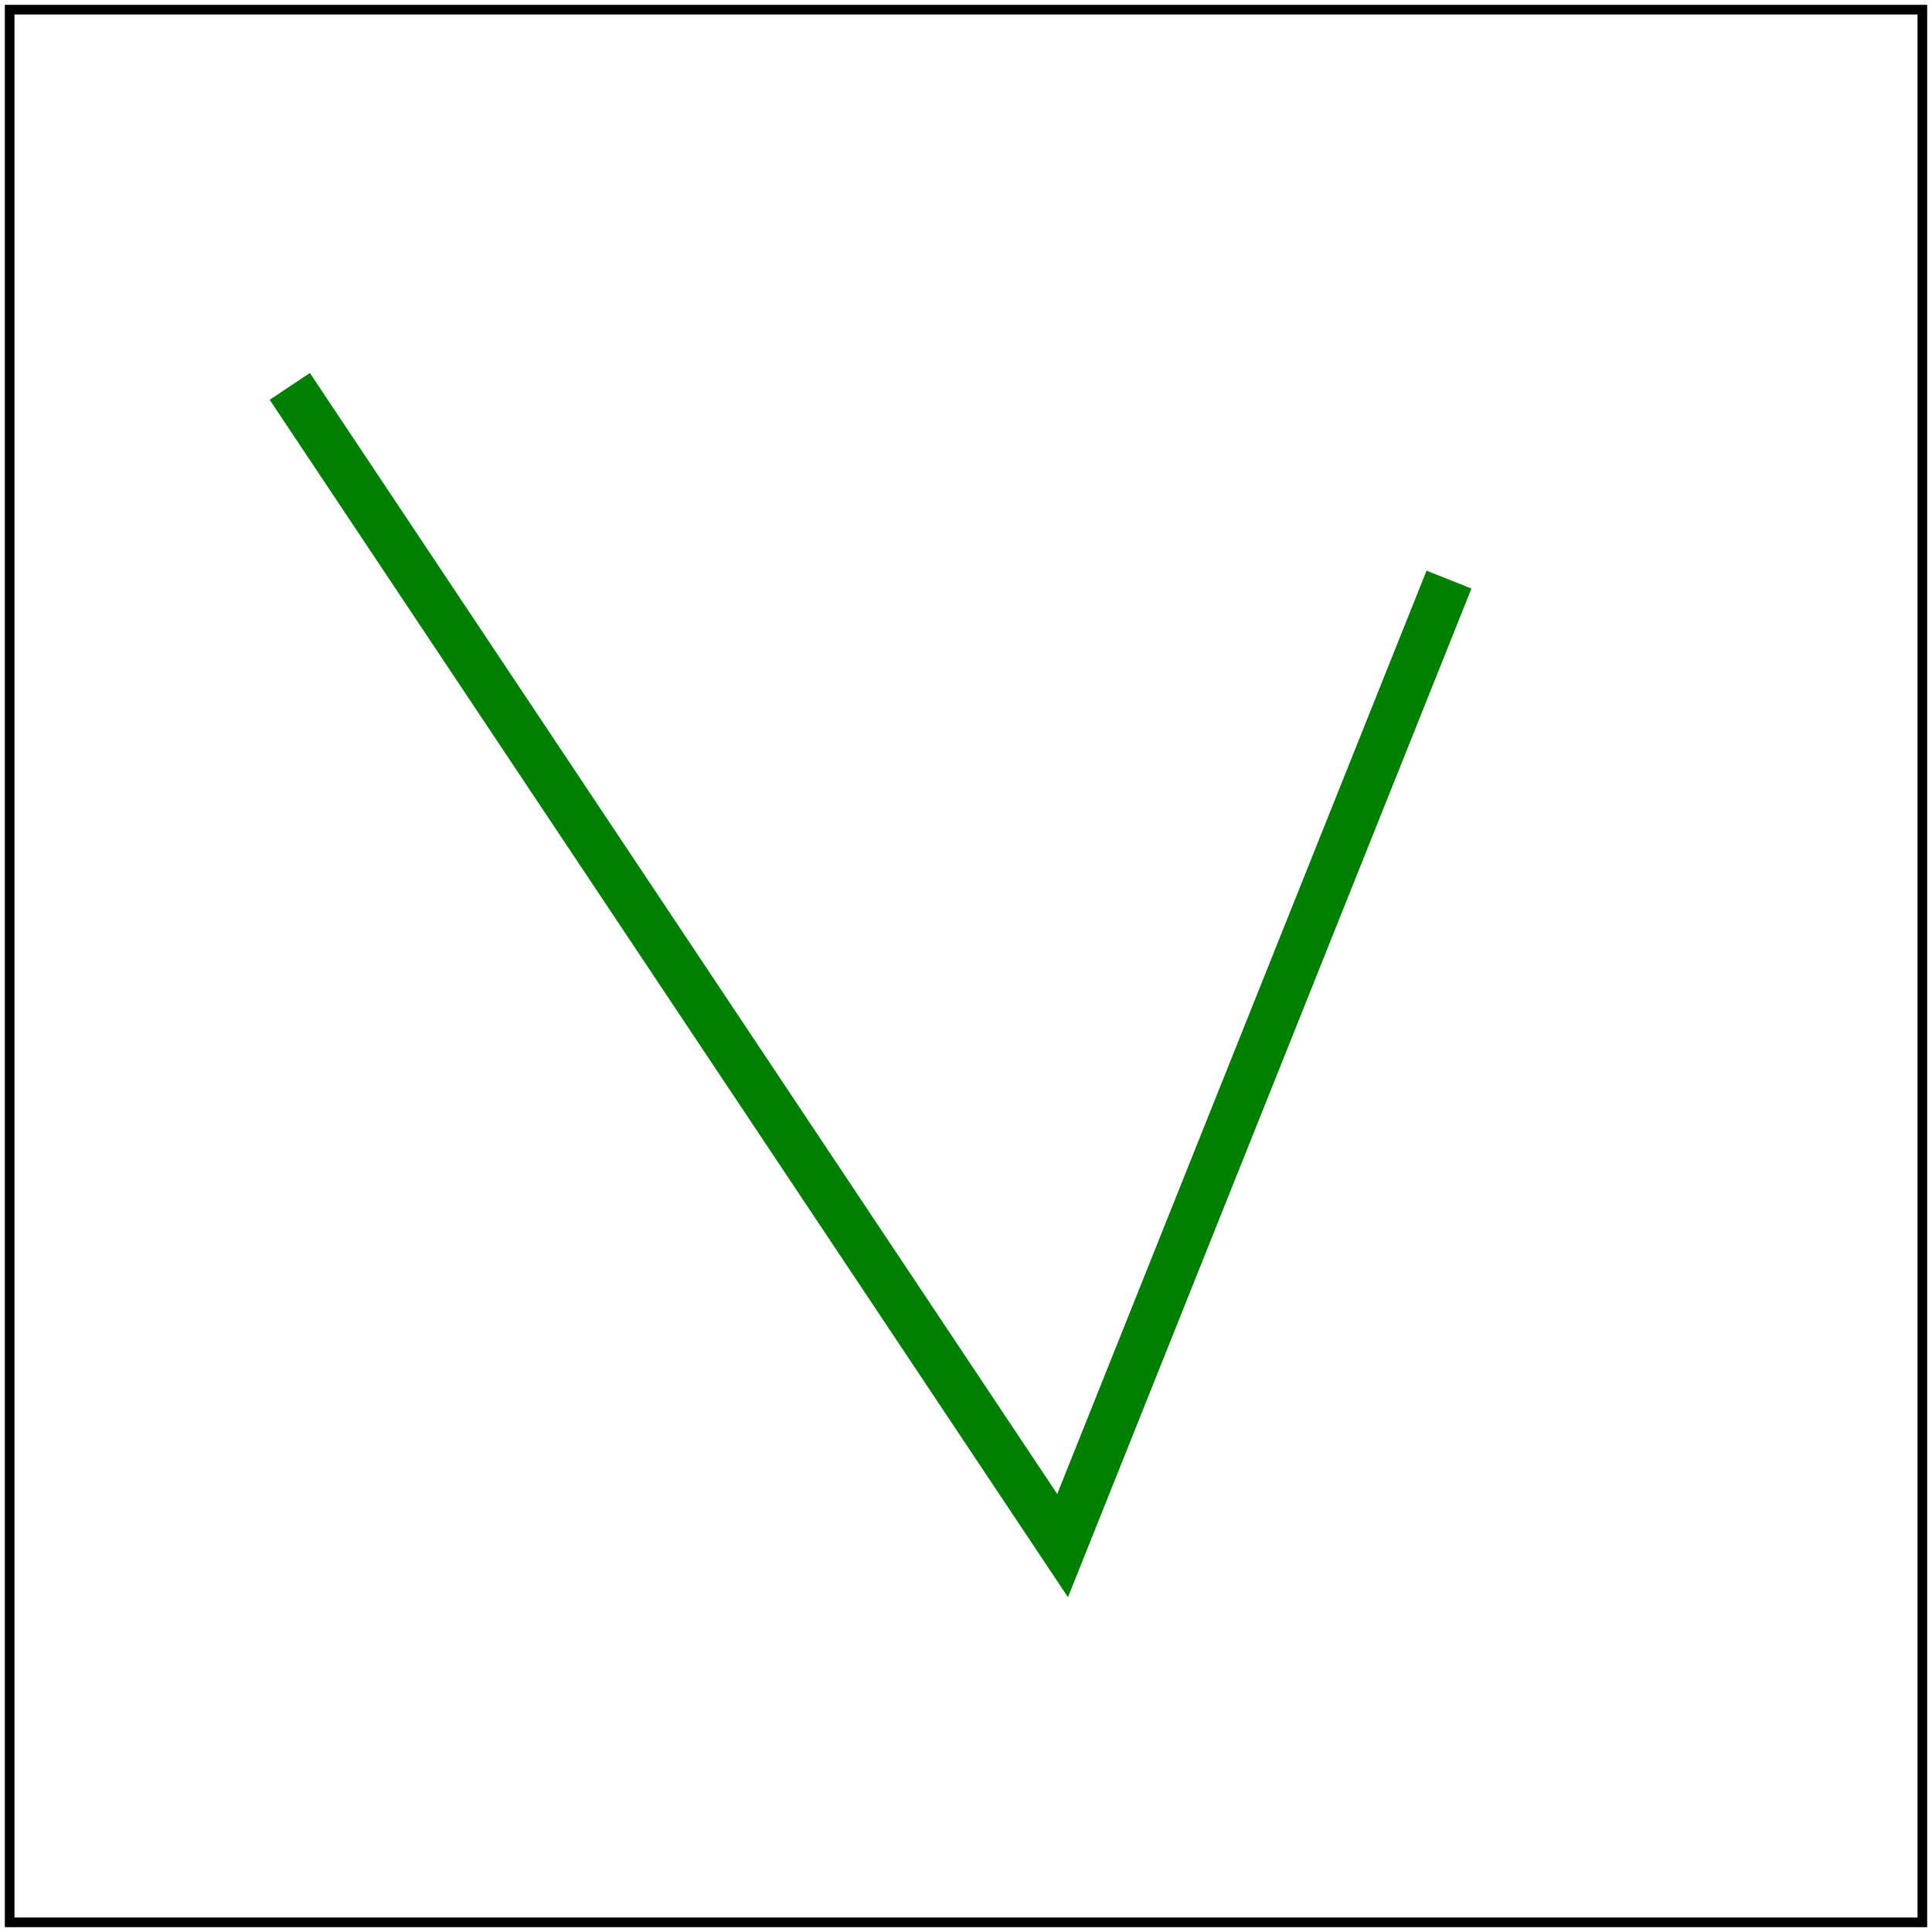 <svg id="svg1" viewBox="0 0 200 200" xmlns="http://www.w3.org/2000/svg">
    <title>M (M) (M)</title>

    <path id="path1" d="M 30 40 110 160 150 60" fill="none" stroke="green" stroke-width="5"/>

    <!-- image frame -->
    <rect id="frame" x="1" y="1" width="198" height="198" fill="none" stroke="black"/>
</svg>
